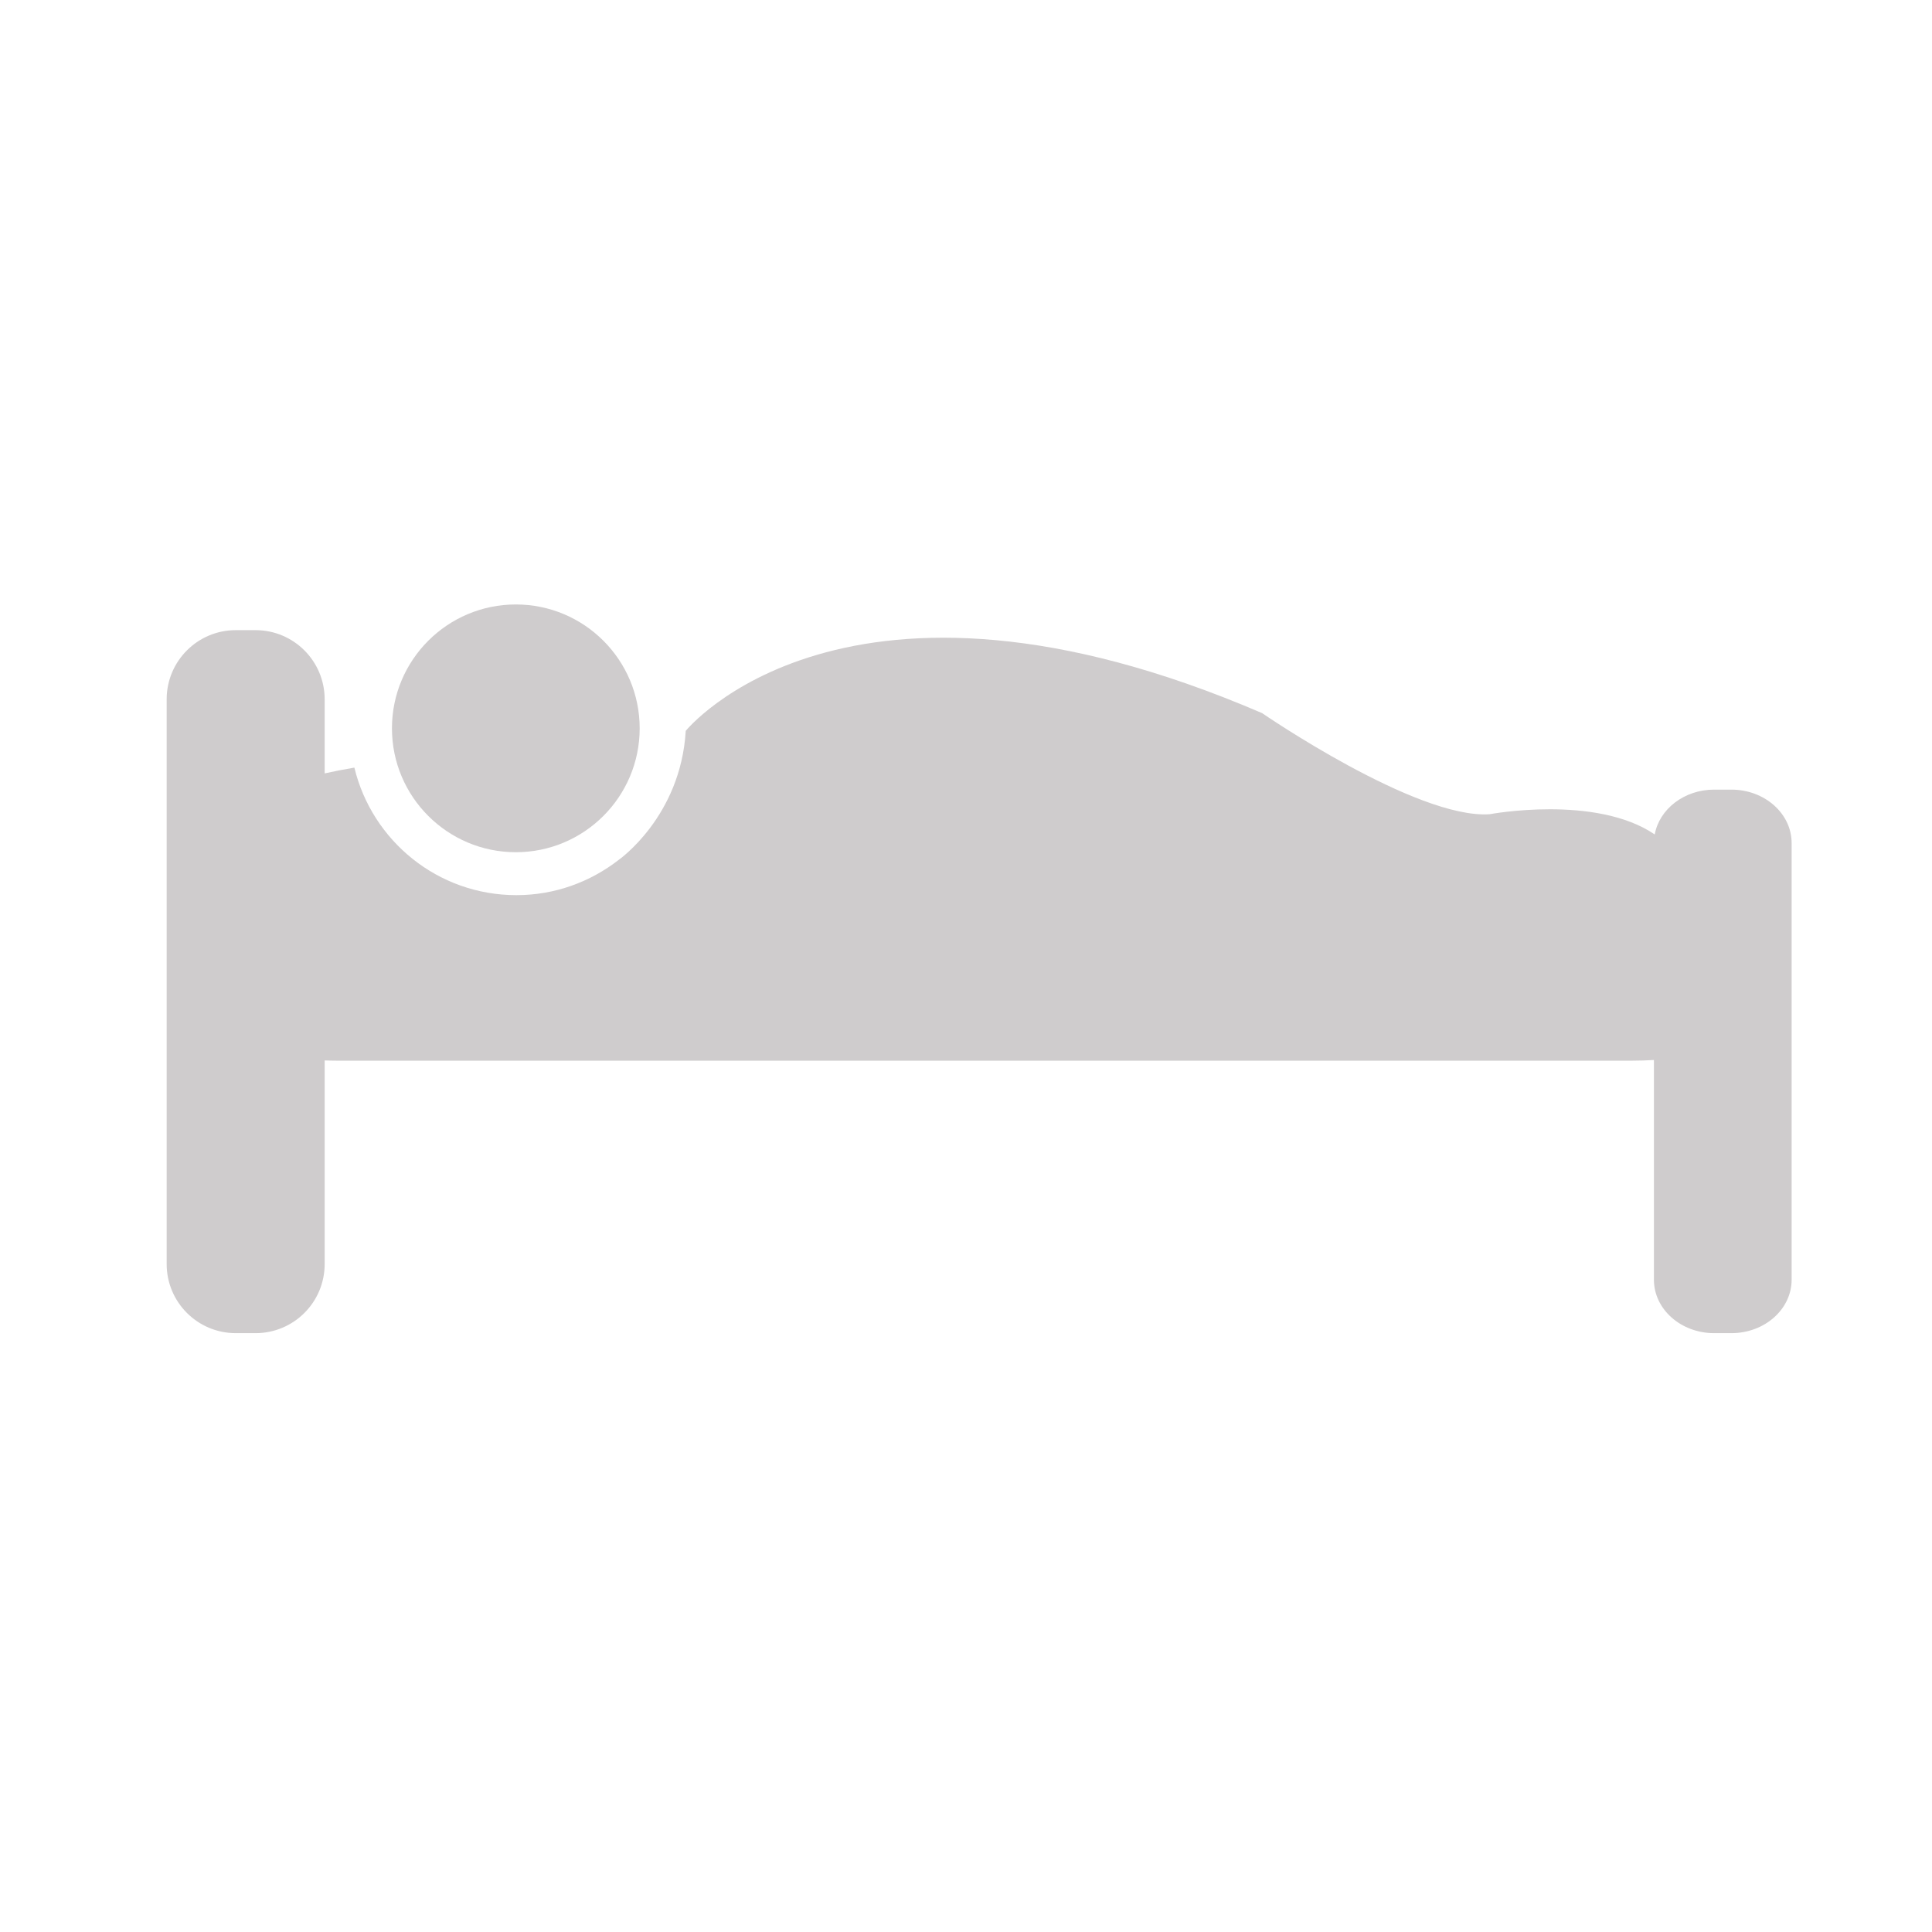 <?xml version="1.0" encoding="UTF-8" standalone="no"?>
<!-- Created with Inkscape (http://www.inkscape.org/) -->

<svg
   xmlns:dc="http://purl.org/dc/elements/1.1/"
   xmlns:cc="http://creativecommons.org/ns#"
   xmlns:rdf="http://www.w3.org/1999/02/22-rdf-syntax-ns#"
   xmlns:svg="http://www.w3.org/2000/svg"
   xmlns="http://www.w3.org/2000/svg"
   xmlns:sodipodi="http://sodipodi.sourceforge.net/DTD/sodipodi-0.dtd"
   xmlns:inkscape="http://www.inkscape.org/namespaces/inkscape"
   width="48px"
   height="48px"
   id="svg28083"
   version="1.1"
   inkscape:version="0.48.4 r9939"
   sodipodi:docname="lit.svg">
  <defs
     id="defs28085">
    <clipPath
       clipPathUnits="userSpaceOnUse"
       id="clipPath4901">
      <path
         inkscape:connector-curvature="0"
         d="m 315.748,1648.19 0.773,0 0,-0.63 -0.773,0 0,0.63 z"
         id="path4903" />
    </clipPath>
    <clipPath
       clipPathUnits="userSpaceOnUse"
       id="clipPath4905">
      <path
         inkscape:connector-curvature="0"
         d="m 315.759,1648.18 0.762,0 0,-0.62 -0.762,0 0,0.62 z"
         id="path4907" />
    </clipPath>
    <clipPath
       clipPathUnits="userSpaceOnUse"
       id="clipPath4909">
      <path
         inkscape:connector-curvature="0"
         d="m 315.748,1648.19 0.011,0 0,-0.01 -0.011,0 0,0.01 z"
         id="path4911" />
    </clipPath>
    <clipPath
       clipPathUnits="userSpaceOnUse"
       id="clipPath4857">
      <path
         inkscape:connector-curvature="0"
         d="m 327.146,1644.07 0.45,0 0,-0.02 -0.45,0 0,0.02 z"
         id="path4859" />
    </clipPath>
    <clipPath
       clipPathUnits="userSpaceOnUse"
       id="clipPath4861">
      <path
         inkscape:connector-curvature="0"
         d="m 327.146,1644.07 0.446,0 0,-0.02 -0.446,0 0,0.02 z"
         id="path4863" />
    </clipPath>
    <clipPath
       clipPathUnits="userSpaceOnUse"
       id="clipPath4865">
      <path
         inkscape:connector-curvature="0"
         d="m 327.592,1644.05 0.004,0 0,0 -0.004,0 z"
         id="path4867" />
    </clipPath>
  </defs>
  <sodipodi:namedview
     id="base"
     pagecolor="#ffffff"
     bordercolor="#666666"
     borderopacity="1.0"
     inkscape:pageopacity="0.0"
     inkscape:pageshadow="2"
     inkscape:zoom="7"
     inkscape:cx="24.923991"
     inkscape:cy="15.274454"
     inkscape:current-layer="layer1"
     showgrid="true"
     inkscape:grid-bbox="true"
     inkscape:document-units="px"
     inkscape:window-width="651"
     inkscape:window-height="653"
     inkscape:window-x="1269"
     inkscape:window-y="273"
     inkscape:window-maximized="0" />
  <g
     id="layer1"
     inkscape:label="Layer 1"
     inkscape:groupmode="layer">
    <g
       id="g2998">
      <g
         style="fill:#cfcccd"
         id="g10363"
         transform="matrix(0.748,0,0,-0.748,12.816,21.173)">
        <path
           d="M 0,0 C 2.271,0 4.113,1.843 4.113,4.114 4.113,6.387 2.271,8.229 0,8.229 -2.271,8.229 -4.115,6.387 -4.115,4.114 -4.115,1.843 -2.271,0 0,0"
           style="fill:#cfcccd;fill-opacity:1;fill-rule:nonzero;stroke:none"
           id="path10365"
           inkscape:connector-curvature="0" />
      </g>
      <g
         style="fill:#cfcccd"
         id="g10367"
         transform="matrix(0.748,0,0,-0.748,43.015,19.618)">
        <path
           d="m 0,0 -0.572,0 c -0.994,0 -1.819,-0.646 -1.973,-1.489 -1.959,1.334 -5.484,0.672 -5.484,0.672 -2.434,-0.168 -7.557,3.358 -7.557,3.358 -13.855,5.961 -19.144,-0.589 -19.144,-0.589 -0.168,-2.854 -2.229,-4.287 -2.229,-4.287 -0.939,-0.73 -2.117,-1.17 -3.396,-1.17 -2.612,0 -4.795,1.807 -5.381,4.236 C -46.1,0.67 -46.434,0.604 -46.723,0.539 l 0,2.461 c 0,1.268 -1.027,2.297 -2.295,2.297 l -0.658,0 c -1.267,0 -2.295,-1.029 -2.295,-2.297 l 0,-18.758 c 0,-1.268 1.028,-2.295 2.295,-2.295 l 0.658,0 c 1.268,0 2.295,1.027 2.295,2.295 l 0,6.763 c 0.137,-0.004 0.274,-0.008 0.414,-0.008 l 43.012,0 c 0.246,0 0.488,0.008 0.725,0.023 l 0,-7.298 c 0,-0.98 0.896,-1.775 2,-1.775 l 0.572,0 c 1.107,0 2.002,0.795 2.002,1.775 l 0,14.503 C 2.002,-0.795 1.107,0 0,0"
           style="fill:#cfcccd;fill-opacity:1;fill-rule:nonzero;stroke:none"
           id="path10369"
           inkscape:connector-curvature="0" />
      </g>
    </g>
  </g>
</svg>
